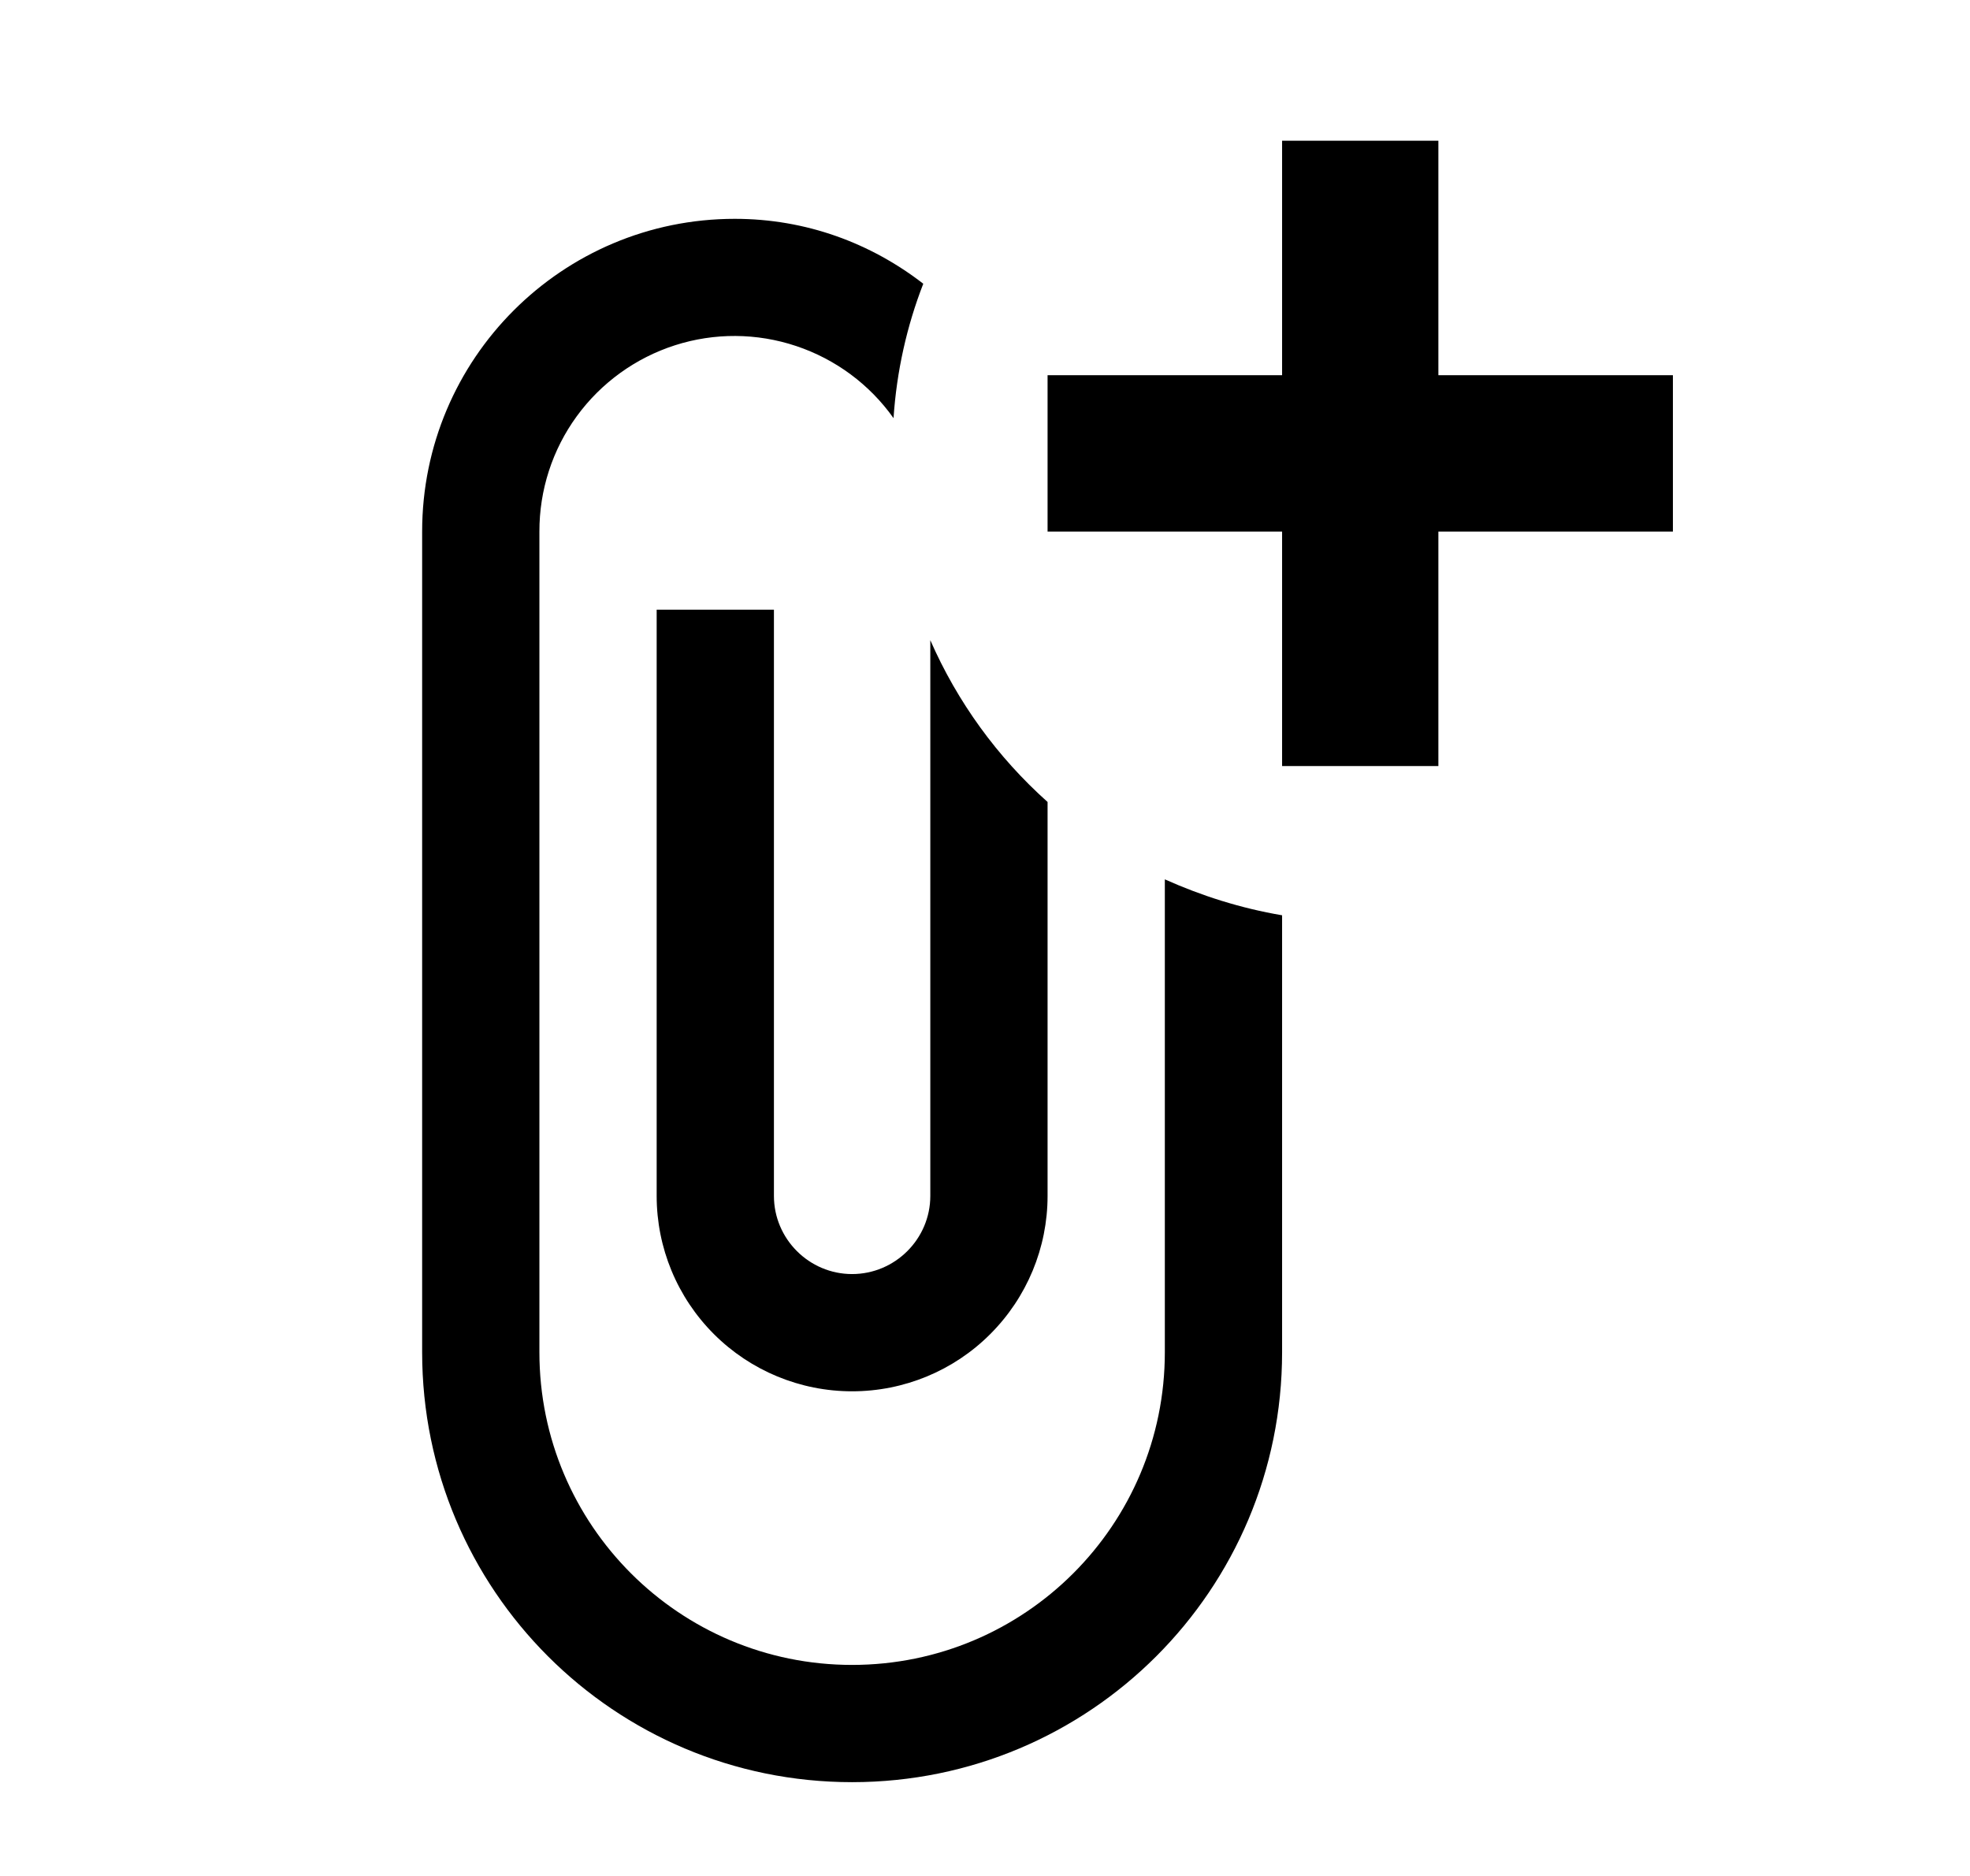 <svg width="21" height="20" viewBox="0 0 21 20" fill="none" xmlns="http://www.w3.org/2000/svg">
<path d="M12.417 14.417V9.375C12.808 9.55 13.225 9.683 13.667 9.758V14.417C13.667 16.95 11.617 19 9.083 19C6.55 19 4.5 16.95 4.5 14.417L4.5 5.667C4.5 3.825 5.992 2.333 7.833 2.333C8.592 2.333 9.283 2.592 9.842 3.025C9.667 3.475 9.558 3.958 9.525 4.458C9.27 4.098 8.906 3.829 8.487 3.689C8.068 3.549 7.616 3.546 7.195 3.681C6.775 3.816 6.408 4.081 6.148 4.438C5.888 4.795 5.749 5.225 5.75 5.667L5.75 14.417C5.75 16.258 7.242 17.75 9.083 17.75C10.925 17.75 12.417 16.258 12.417 14.417ZM9.917 12.75C9.917 13.208 9.542 13.583 9.083 13.583C8.625 13.583 8.25 13.208 8.25 12.75V6.5H7L7 12.75C7 13.303 7.219 13.832 7.61 14.223C8.001 14.614 8.531 14.833 9.083 14.833C9.636 14.833 10.166 14.614 10.556 14.223C10.947 13.832 11.167 13.303 11.167 12.75V8.55C10.631 8.071 10.205 7.483 9.917 6.825V12.75ZM13.667 4H11.167V5.667H13.667V8.167H15.333V5.667H17.833V4H15.333V1.5H13.667V4Z" fill="black"/>
</svg>
